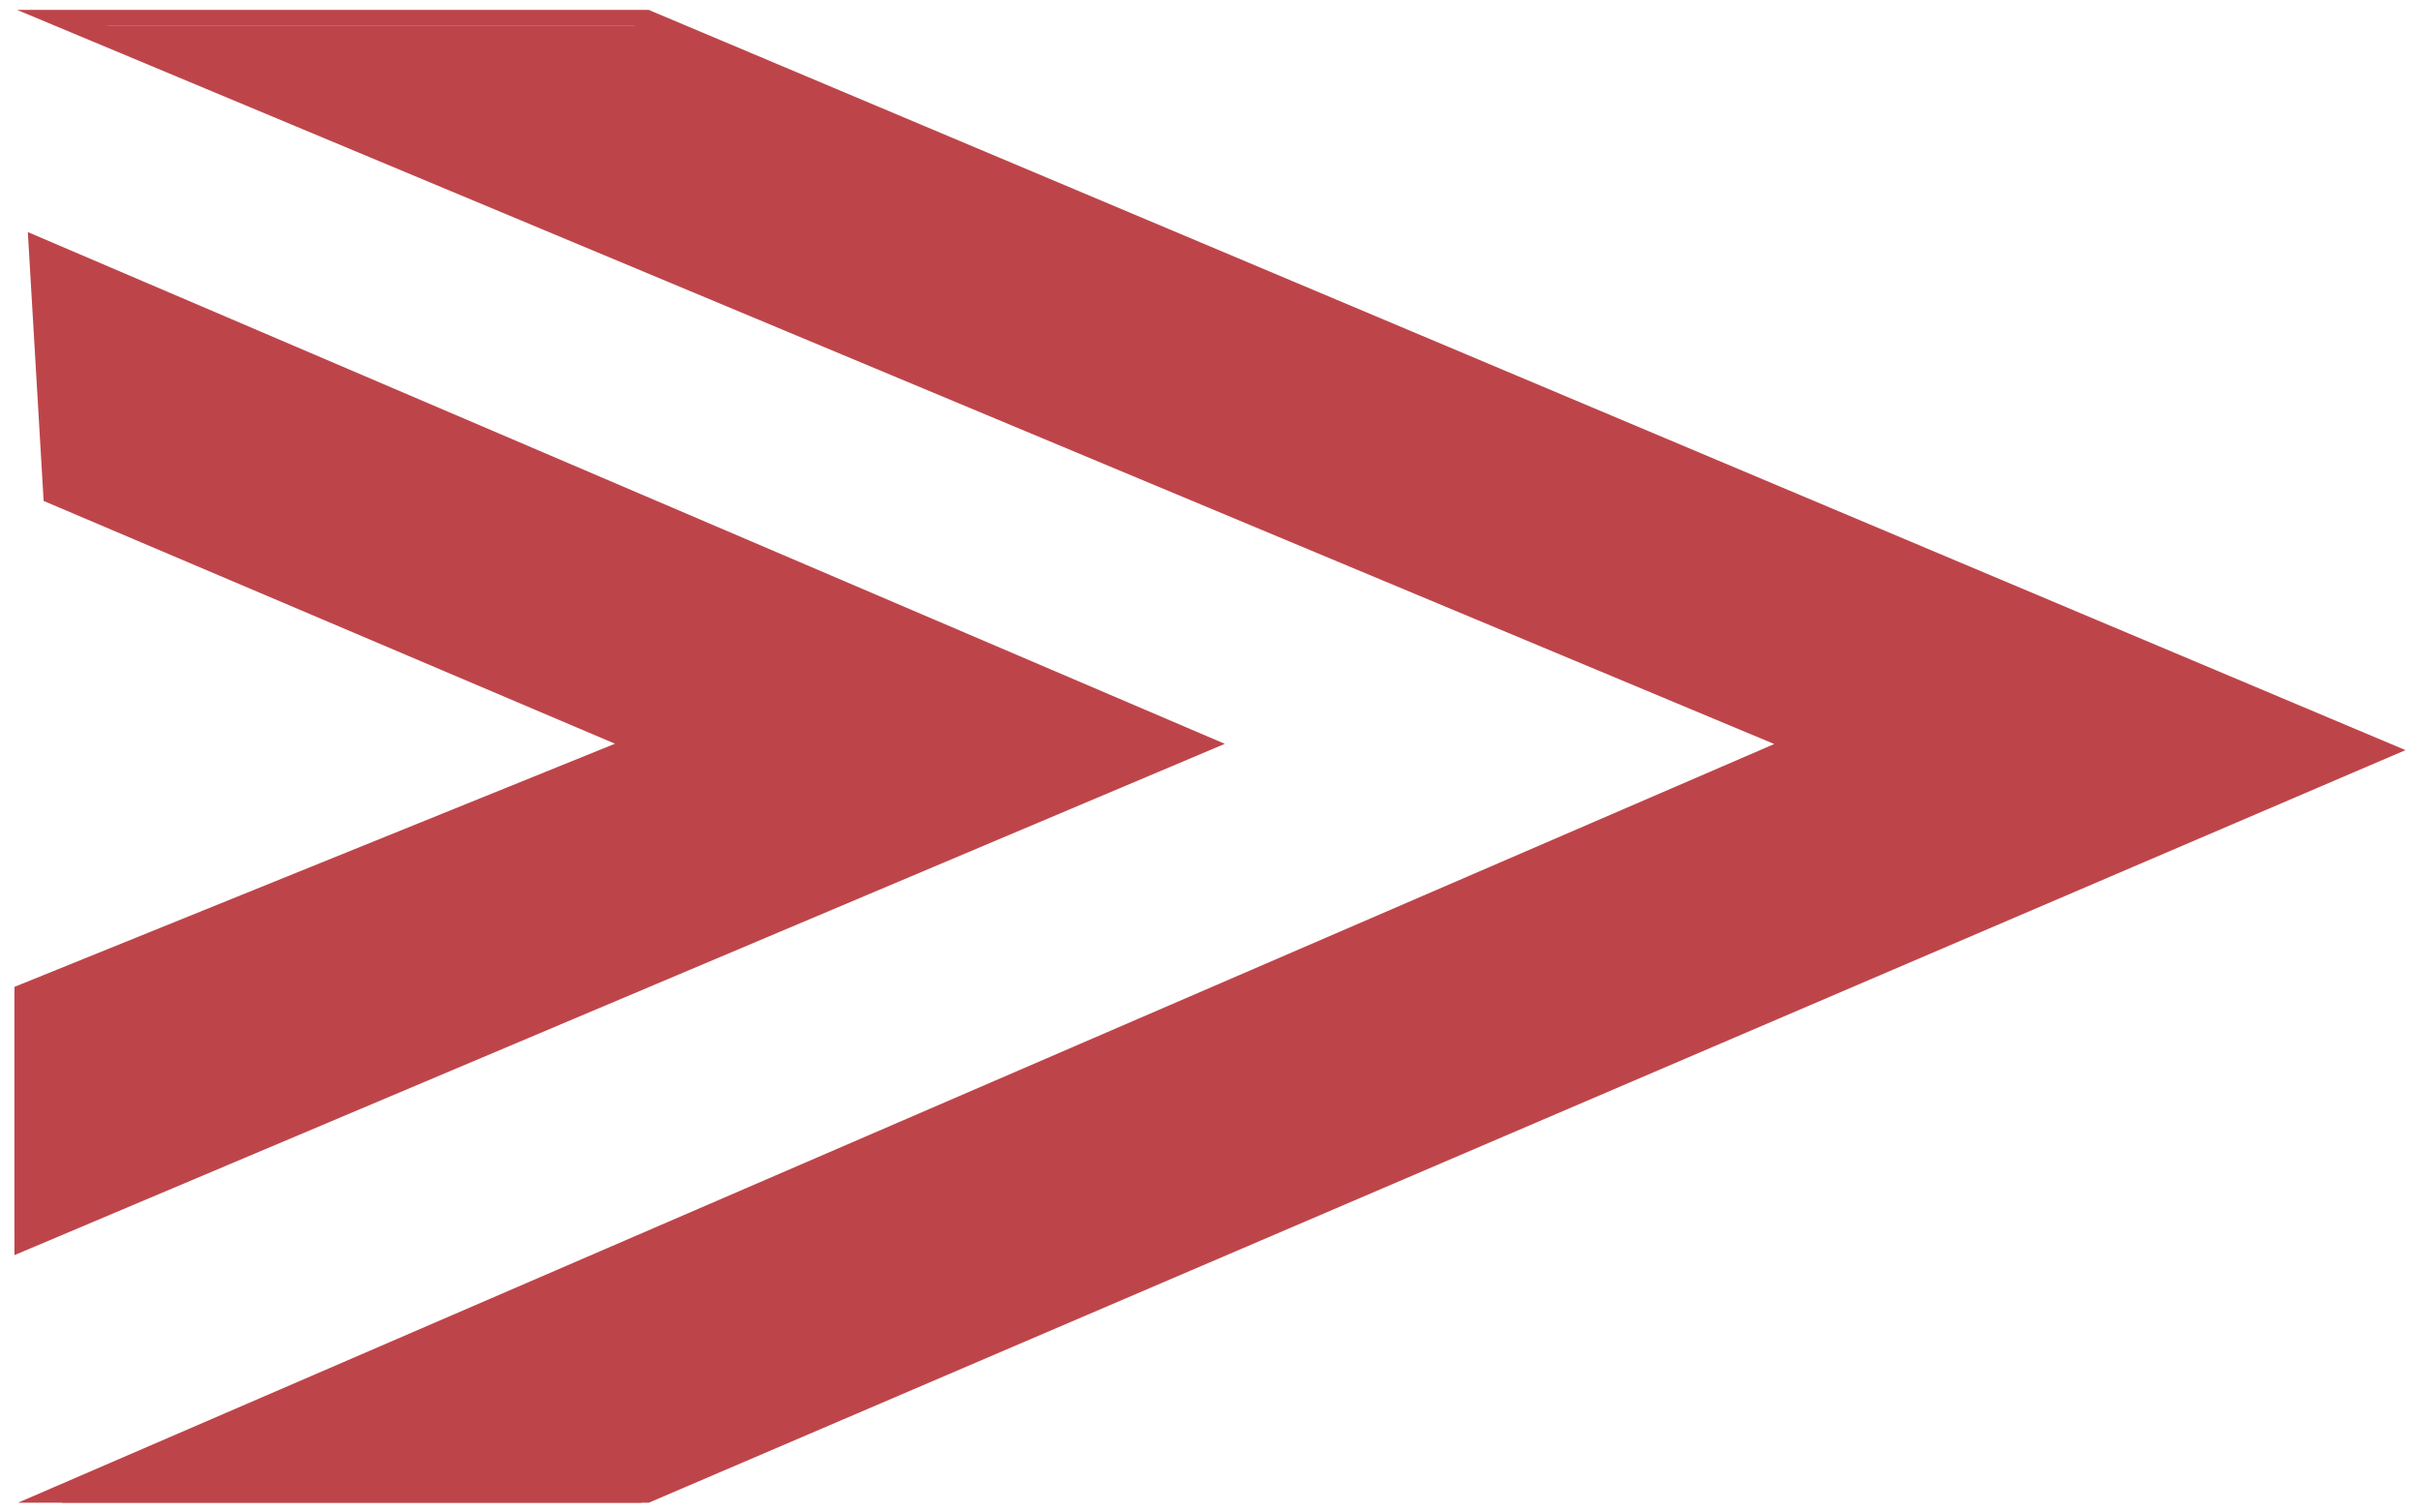 <?xml version="1.0" encoding="utf-8"?>
<!-- Generator: Adobe Illustrator 16.0.0, SVG Export Plug-In . SVG Version: 6.00 Build 0)  -->
<!DOCTYPE svg PUBLIC "-//W3C//DTD SVG 1.1//EN" "http://www.w3.org/Graphics/SVG/1.1/DTD/svg11.dtd">
<svg version="1.1" id="Layer_1" xmlns="http://www.w3.org/2000/svg" xmlns:xlink="http://www.w3.org/1999/xlink" x="0px" y="0px"
	 width="40px" height="25px" viewBox="30 37.5 40 25" enable-background="new 30 37.5 40 25" xml:space="preserve">
<g id="Captions">
</g>
<g id="Your_Icon">
	<g>
		<polygon fill="#BD454A" points="31.02,37.919 40.598,37.919 69.334,50.026 40.598,62.338 31.02,62.338 59.756,49.925 		"/>
		<path fill="#BD454A" d="M40.725,62.338H30.298l29.028-12.54L30.281,37.663h10.442l0.088,0.038l28.95,12.198l-0.213,0.091
			L40.725,62.338z M31.742,62.08h8.73l28.434-12.182L40.474,37.919h-8.714l28.424,11.875L31.742,62.08z"/>
	</g>
	<g>
		<polygon fill="#BD454A" points="30.781,41.657 49.667,49.796 30.239,57.934 30.239,53.865 40.447,49.796 30.944,45.727 		"/>
		<path fill="#BD454A" d="M30.239,58.246v-4.434l9.926-4.019l-9.444-4.013l-0.261-4.444l19.785,8.459L30.239,58.246z M30.844,53.922
			v3.705l18.546-7.831l-18.287-7.819l0.216,3.695l9.712,4.126L30.844,53.922z"/>
	</g>
</g>
</svg>
